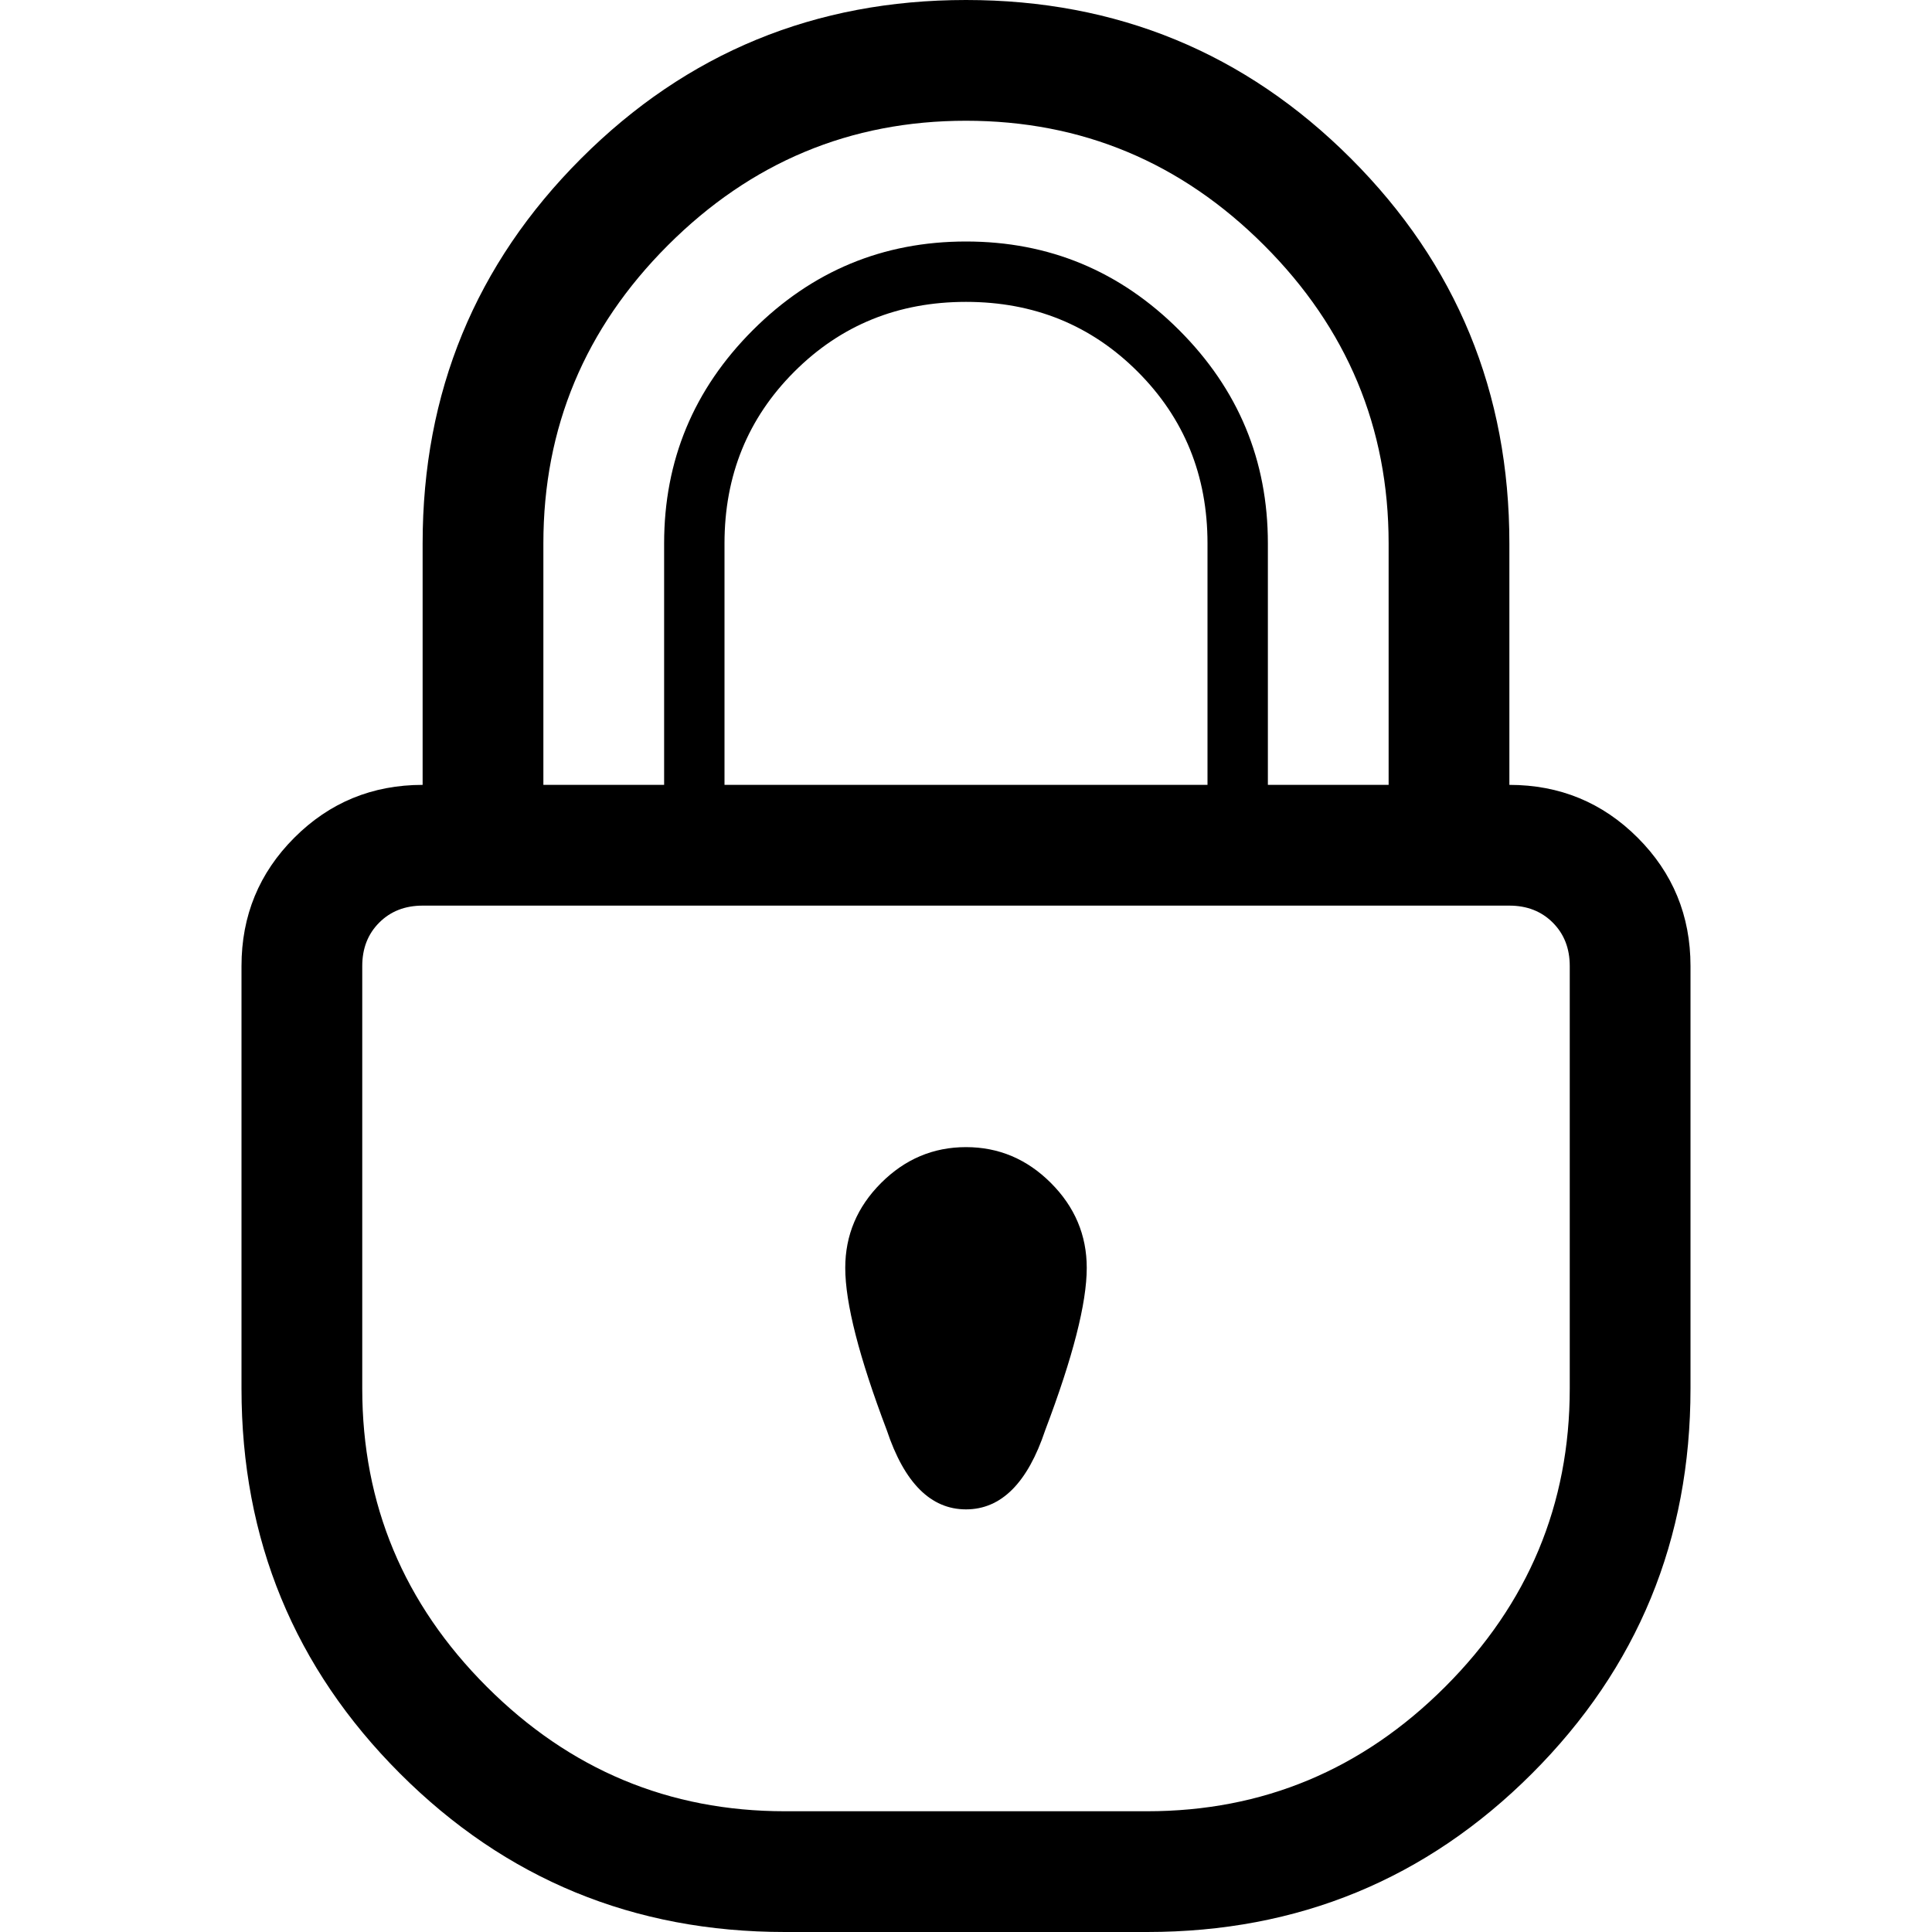 <svg height="1000px" width="1000px" xmlns="http://www.w3.org/2000/svg">
  <g>
    <path d="M125 718.75c0 0 0 -31.25 0 -31.25c0 0 0 -62.5 0 -62.5c0 0 0 -31.25 0 -31.25c0 0 0 -93.75 0 -93.75c0 -26.042 9.115 -48.177 27.344 -66.406c18.229 -18.229 40.364 -27.344 66.406 -27.344c0 0 0 -125 0 -125c0 -78.125 27.344 -144.531 82.031 -199.219c54.688 -54.687 121.094 -82.031 199.219 -82.031c78.125 0 144.531 27.344 199.219 82.031c54.687 54.688 82.031 121.094 82.031 199.219c0 0 0 125 0 125c26.042 0 48.177 9.115 66.406 27.344c18.229 18.229 27.344 40.364 27.344 66.406c0 0 0 93.75 0 93.75c0 0 0 31.25 0 31.25c0 0 0 62.5 0 62.5c0 0 0 31.25 0 31.25c0 78.125 -27.344 144.531 -82.031 199.219c-54.688 54.687 -121.094 82.031 -199.219 82.031c0 0 -187.5 0 -187.5 0c-78.125 0 -144.531 -27.344 -199.219 -82.031c-54.687 -54.688 -82.031 -121.094 -82.031 -199.219c0 0 0 0 0 0m62.5 0c0 59.896 21.484 111.328 64.453 154.297c42.969 42.969 94.401 64.453 154.297 64.453c0 0 187.5 0 187.5 0c59.896 0 111.328 -21.484 154.297 -64.453c42.969 -42.969 64.453 -94.401 64.453 -154.297c0 0 0 -31.25 0 -31.25c0 0 0 -62.5 0 -62.5c0 0 0 -31.25 0 -31.25c0 0 0 -93.75 0 -93.75c0 -9.115 -2.93 -16.602 -8.789 -22.461c-5.859 -5.859 -13.346 -8.789 -22.461 -8.789c0 0 -62.5 0 -62.5 0c0 0 -437.5 0 -437.5 0c0 0 -62.5 0 -62.5 0c-9.115 0 -16.602 2.93 -22.461 8.789c-5.859 5.859 -8.789 13.346 -8.789 22.461c0 0 0 93.75 0 93.75c0 0 0 31.25 0 31.25c0 0 0 62.5 0 62.5c0 0 0 31.25 0 31.25c0 0 0 0 0 0m93.75 -312.5c0 0 62.5 0 62.5 0c0 0 0 -125 0 -125c0 -42.969 15.299 -79.753 45.898 -110.352c30.599 -30.599 67.383 -45.898 110.352 -45.898c42.969 0 79.753 15.299 110.352 45.898c30.599 30.599 45.898 67.383 45.898 110.352c0 0 0 125 0 125c0 0 62.5 0 62.5 0c0 0 0 -125 0 -125c0 -59.896 -21.484 -111.328 -64.453 -154.297c-42.969 -42.969 -94.401 -64.453 -154.297 -64.453c-59.896 0 -111.328 21.484 -154.297 64.453c-42.969 42.969 -64.453 94.401 -64.453 154.297c0 0 0 125 0 125c0 0 0 0 0 0m93.75 0c0 0 250 0 250 0c0 0 0 -125 0 -125c0 -35.156 -12.044 -64.779 -36.133 -88.867c-24.088 -24.089 -53.711 -36.133 -88.867 -36.133c-35.156 0 -64.779 12.044 -88.867 36.133c-24.089 24.088 -36.133 53.711 -36.133 88.867c0 0 0 125 0 125c0 0 0 0 0 0m62.5 250c0 -16.927 6.185 -31.576 18.555 -43.945c12.369 -12.37 27.018 -18.555 43.945 -18.555c16.927 0 31.576 6.185 43.945 18.555c12.37 12.369 18.555 27.018 18.555 43.945c0 18.229 -7.161 46.224 -21.484 83.984c-9.115 27.344 -22.787 41.016 -41.016 41.016c-18.229 0 -31.901 -13.672 -41.016 -41.016c-14.323 -37.76 -21.484 -65.755 -21.484 -83.984c0 0 0 0 0 0" />
  </g>
</svg>